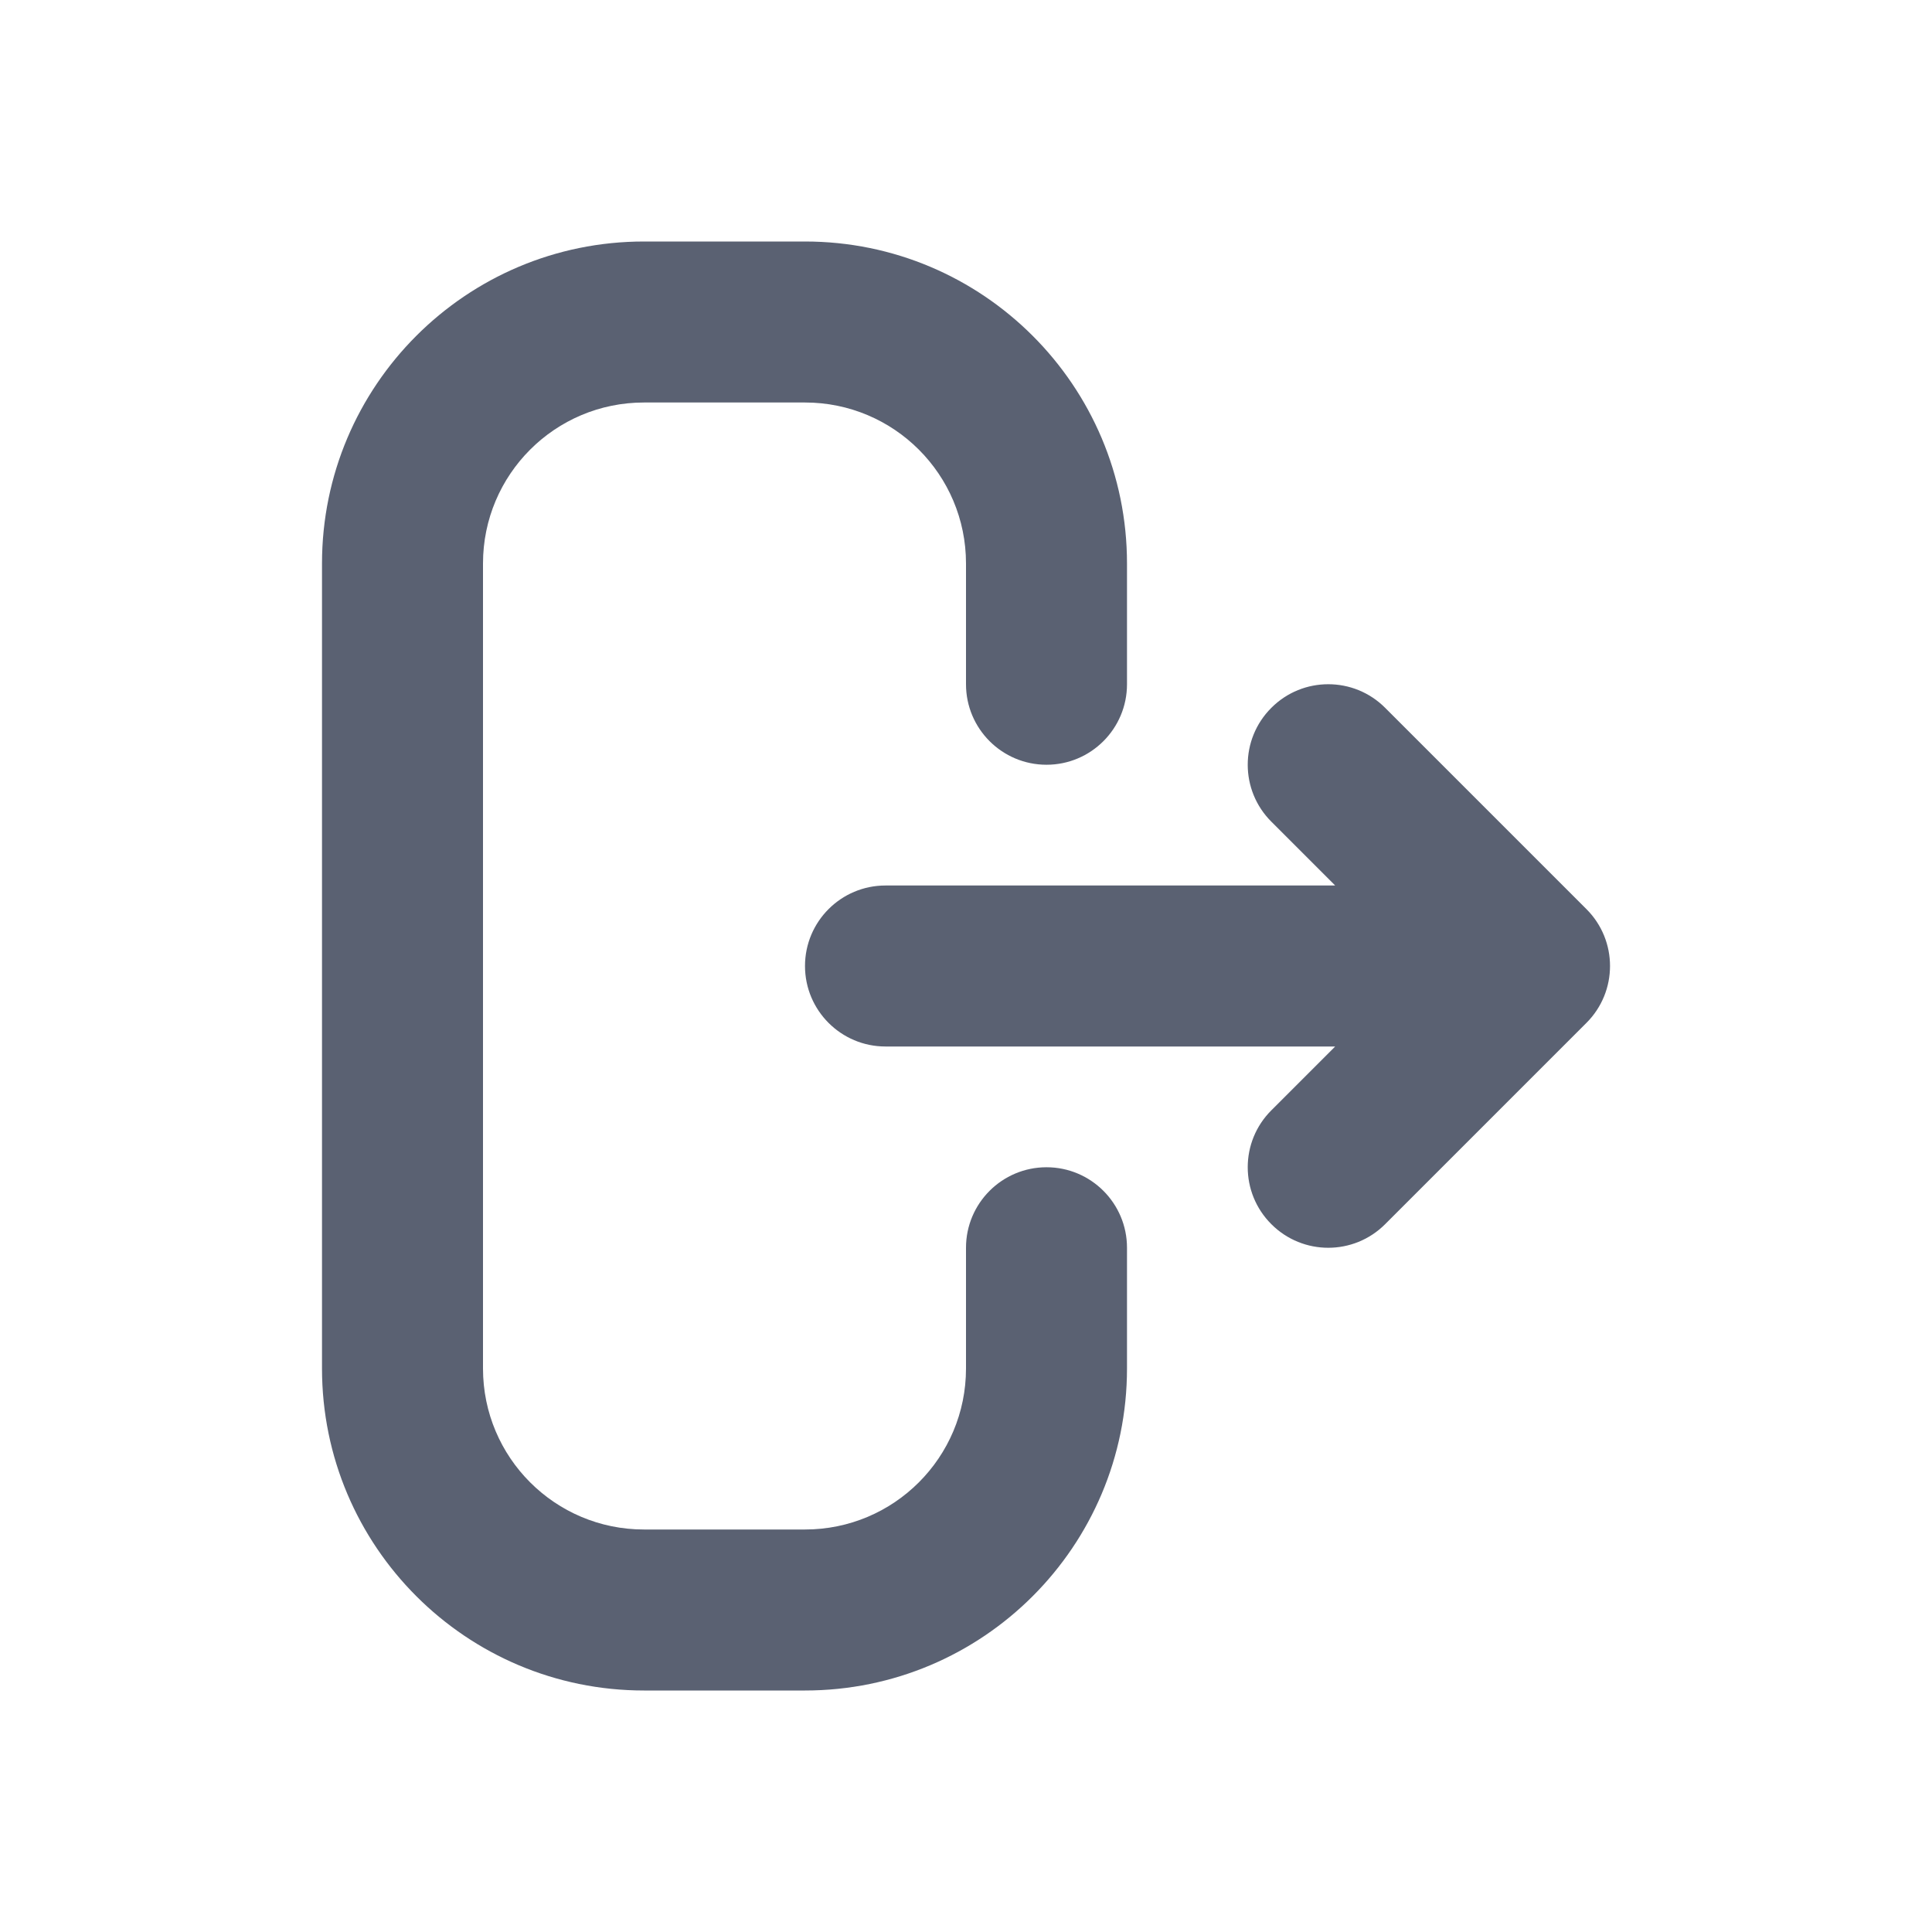 <svg width="24" height="24" viewBox="0 0 24 24" fill="none" xmlns="http://www.w3.org/2000/svg">
<path fill-rule="evenodd" clip-rule="evenodd" d="M8 5C6.895 5 6 5.895 6 7V17C6 18.105 6.895 19 8 19H10C11.105 19 12 18.105 12 17V15.5C12 14.948 12.448 14.5 13 14.5C13.552 14.5 14 14.948 14 15.5V17C14 19.209 12.209 21 10 21H8C5.791 21 4 19.209 4 17V7C4 4.791 5.791 3 8 3H10C12.209 3 14 4.791 14 7V8.5C14 9.052 13.552 9.5 13 9.5C12.448 9.5 12 9.052 12 8.5V7C12 5.895 11.105 5 10 5H8ZM15.793 8.793C16.183 8.402 16.817 8.402 17.207 8.793L19.707 11.293C20.098 11.683 20.098 12.317 19.707 12.707L17.207 15.207C16.817 15.598 16.183 15.598 15.793 15.207C15.402 14.817 15.402 14.183 15.793 13.793L16.586 13H11C10.448 13 10 12.552 10 12C10 11.448 10.448 11 11 11H16.586L15.793 10.207C15.402 9.817 15.402 9.183 15.793 8.793Z" fill="#5A6172"/>
</svg>
